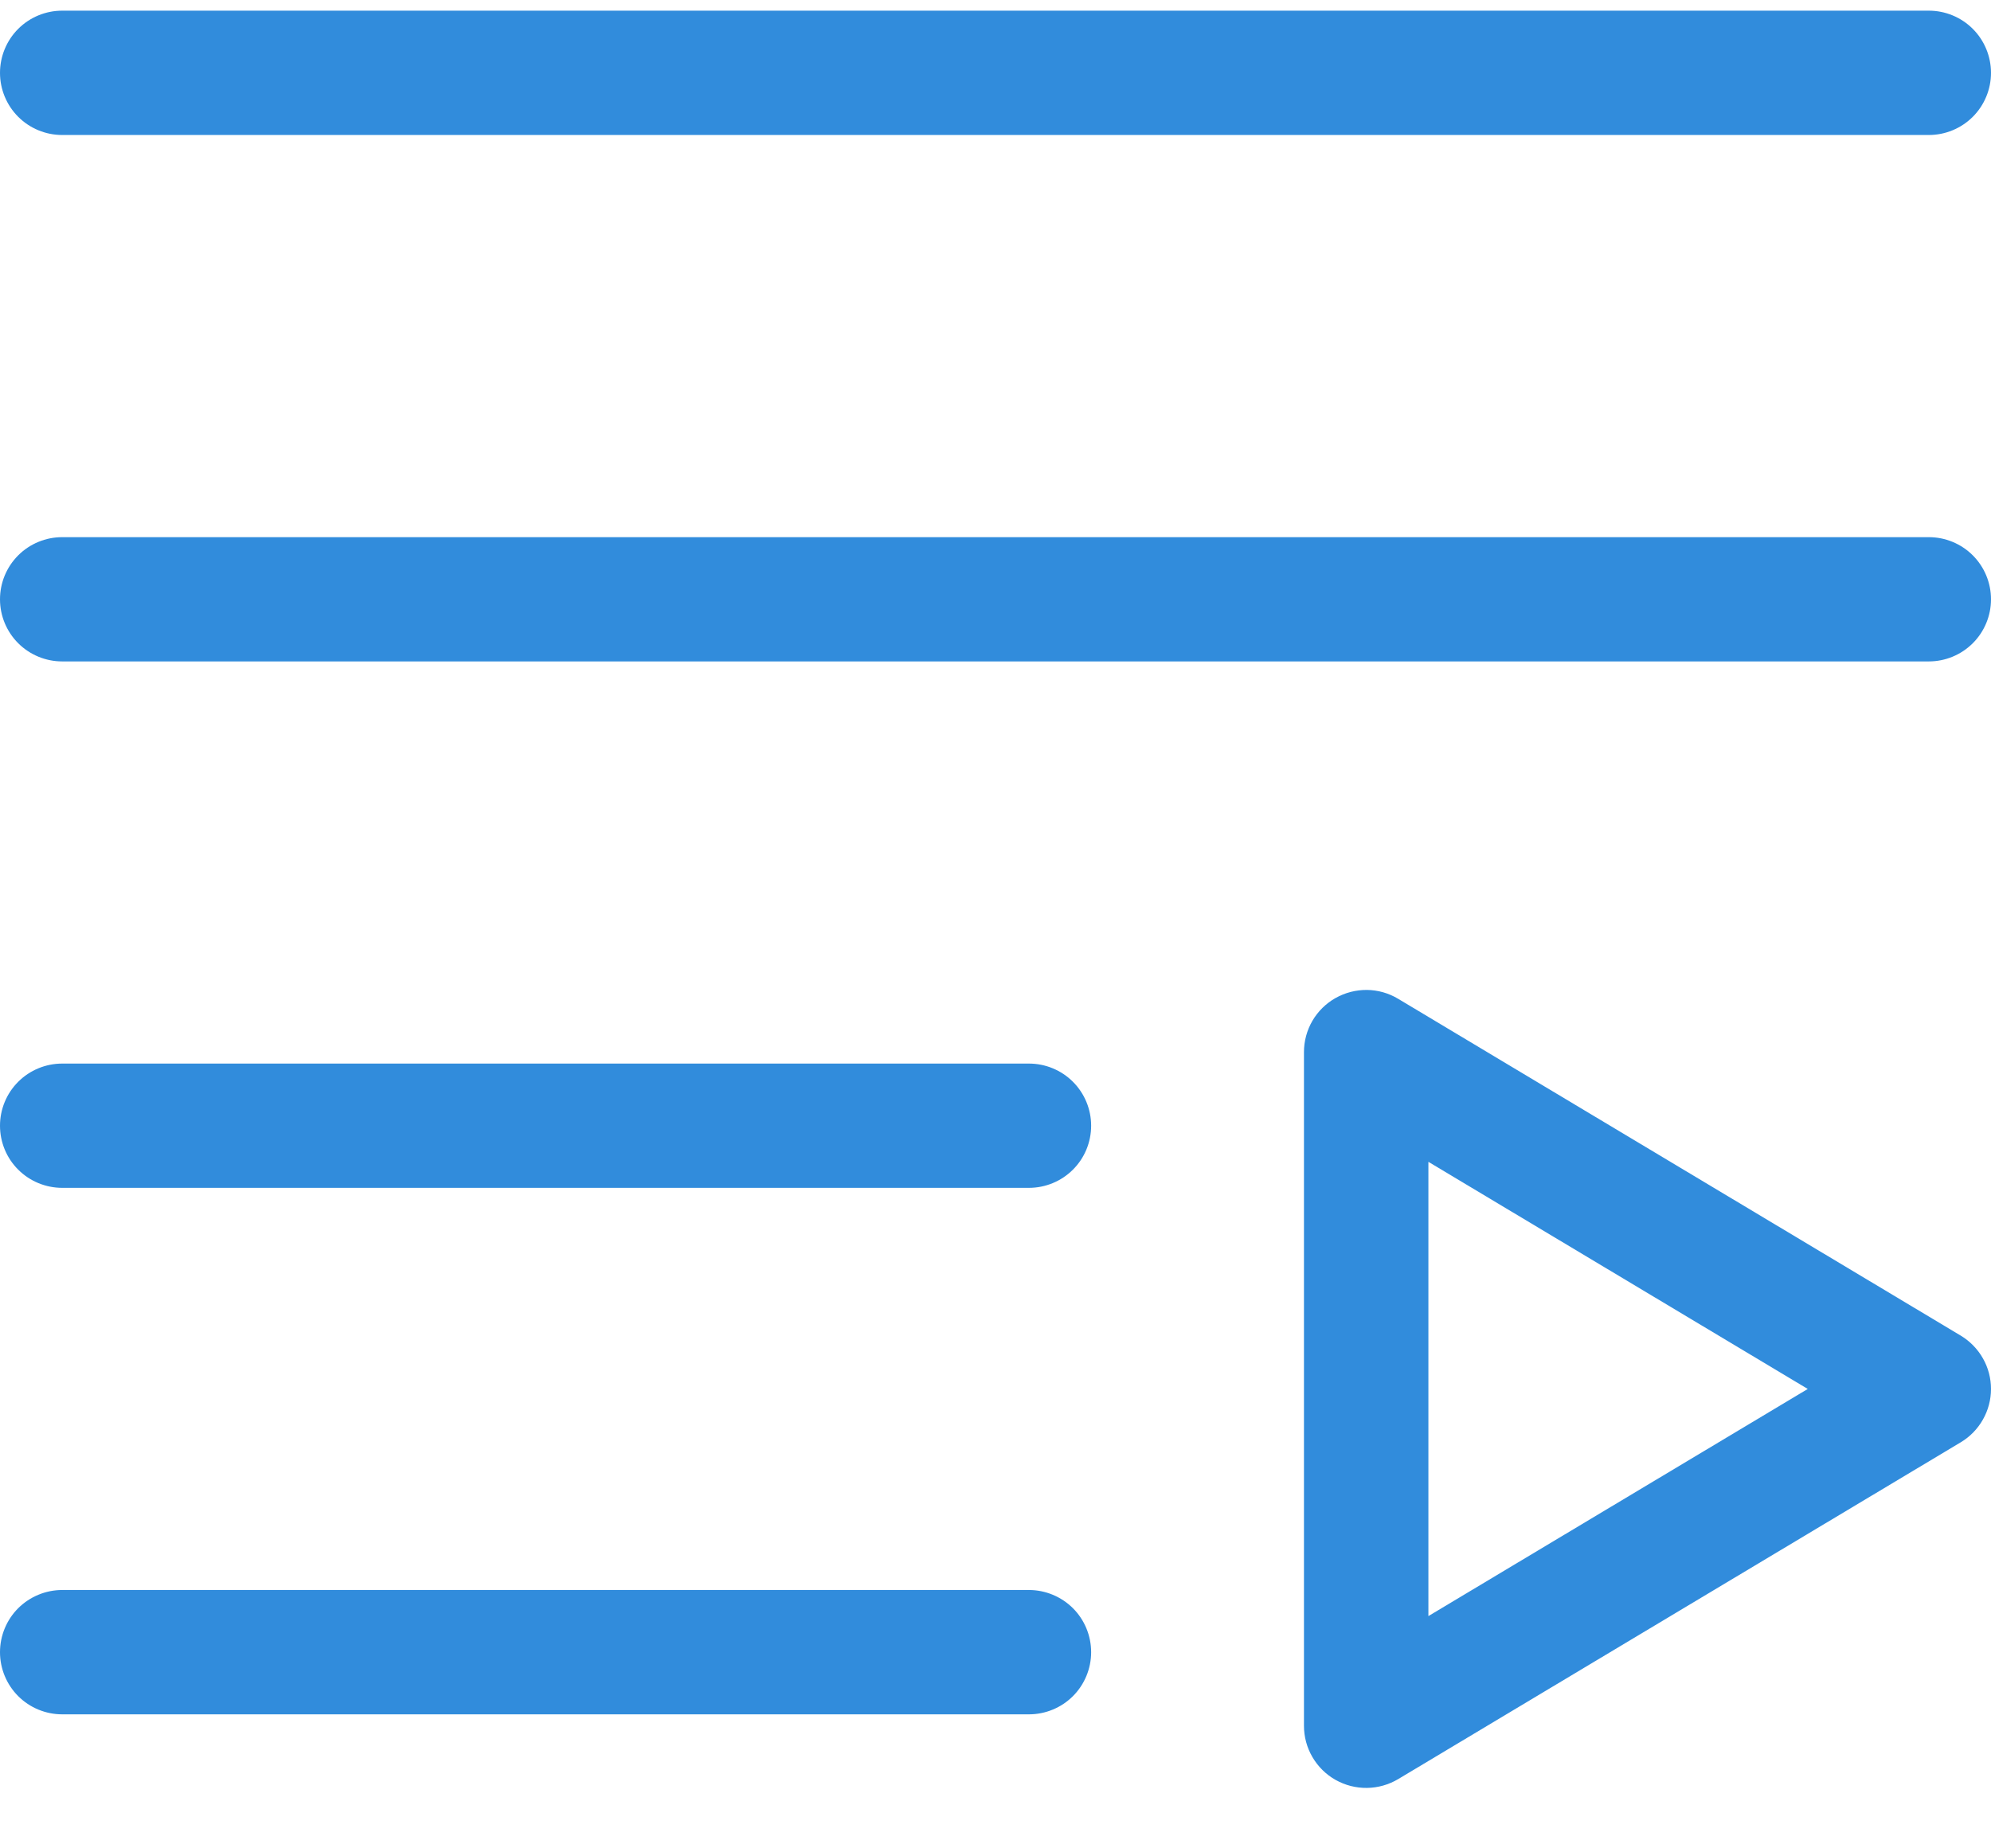 <svg width="28" height="26" viewBox="0 0 28 26" fill="none" xmlns="http://www.w3.org/2000/svg">
<path d="M15.345 23.241C15.345 23.472 15.253 23.695 15.089 23.859C14.925 24.023 14.702 24.115 14.47 24.115H0.875C0.643 24.115 0.42 24.023 0.256 23.859C0.092 23.695 0 23.472 0 23.241C0 23.009 0.092 22.786 0.256 22.622C0.42 22.459 0.643 22.366 0.875 22.366H14.47C14.702 22.366 14.925 22.459 15.089 22.622C15.253 22.786 15.345 23.009 15.345 23.241ZM14.47 14.961H0.875C0.643 14.961 0.42 15.053 0.256 15.217C0.092 15.381 0 15.603 0 15.835C0 16.067 0.092 16.29 0.256 16.453C0.42 16.617 0.643 16.709 0.875 16.709H14.47C14.702 16.709 14.925 16.617 15.089 16.453C15.253 16.29 15.345 16.067 15.345 15.835C15.345 15.603 15.253 15.381 15.089 15.217C14.925 15.053 14.702 14.961 14.47 14.961ZM0.875 1.899H27.125C27.357 1.899 27.58 1.807 27.744 1.643C27.908 1.479 28 1.256 28 1.025C28 0.793 27.908 0.57 27.744 0.406C27.58 0.242 27.357 0.15 27.125 0.15H0.875C0.643 0.15 0.42 0.242 0.256 0.406C0.092 0.57 0 0.793 0 1.025C0 1.256 0.092 1.479 0.256 1.643C0.42 1.807 0.643 1.899 0.875 1.899ZM28 19.538C28 19.689 27.961 19.837 27.886 19.969C27.812 20.1 27.705 20.21 27.575 20.288L19.663 25.026C19.53 25.105 19.379 25.148 19.224 25.15C19.069 25.152 18.917 25.113 18.782 25.037C18.647 24.961 18.535 24.85 18.457 24.716C18.379 24.583 18.338 24.431 18.338 24.276V14.8C18.338 14.645 18.379 14.493 18.457 14.359C18.535 14.226 18.647 14.115 18.782 14.039C18.917 13.963 19.069 13.924 19.224 13.925C19.379 13.927 19.53 13.97 19.663 14.05L27.575 18.788C27.704 18.866 27.812 18.976 27.886 19.107C27.961 19.238 28 19.387 28 19.538ZM25.423 19.538L20.088 16.343V22.733L25.423 19.538ZM27.125 7.556H0.875C0.643 7.556 0.42 7.648 0.256 7.812C0.092 7.976 0 8.198 0 8.43C0 8.662 0.092 8.884 0.256 9.048C0.42 9.212 0.643 9.304 0.875 9.304H27.125C27.357 9.304 27.58 9.212 27.744 9.048C27.908 8.884 28 8.662 28 8.43C28 8.198 27.908 7.976 27.744 7.812C27.58 7.648 27.357 7.556 27.125 7.556Z" fill="#318CDC"/>
</svg>

